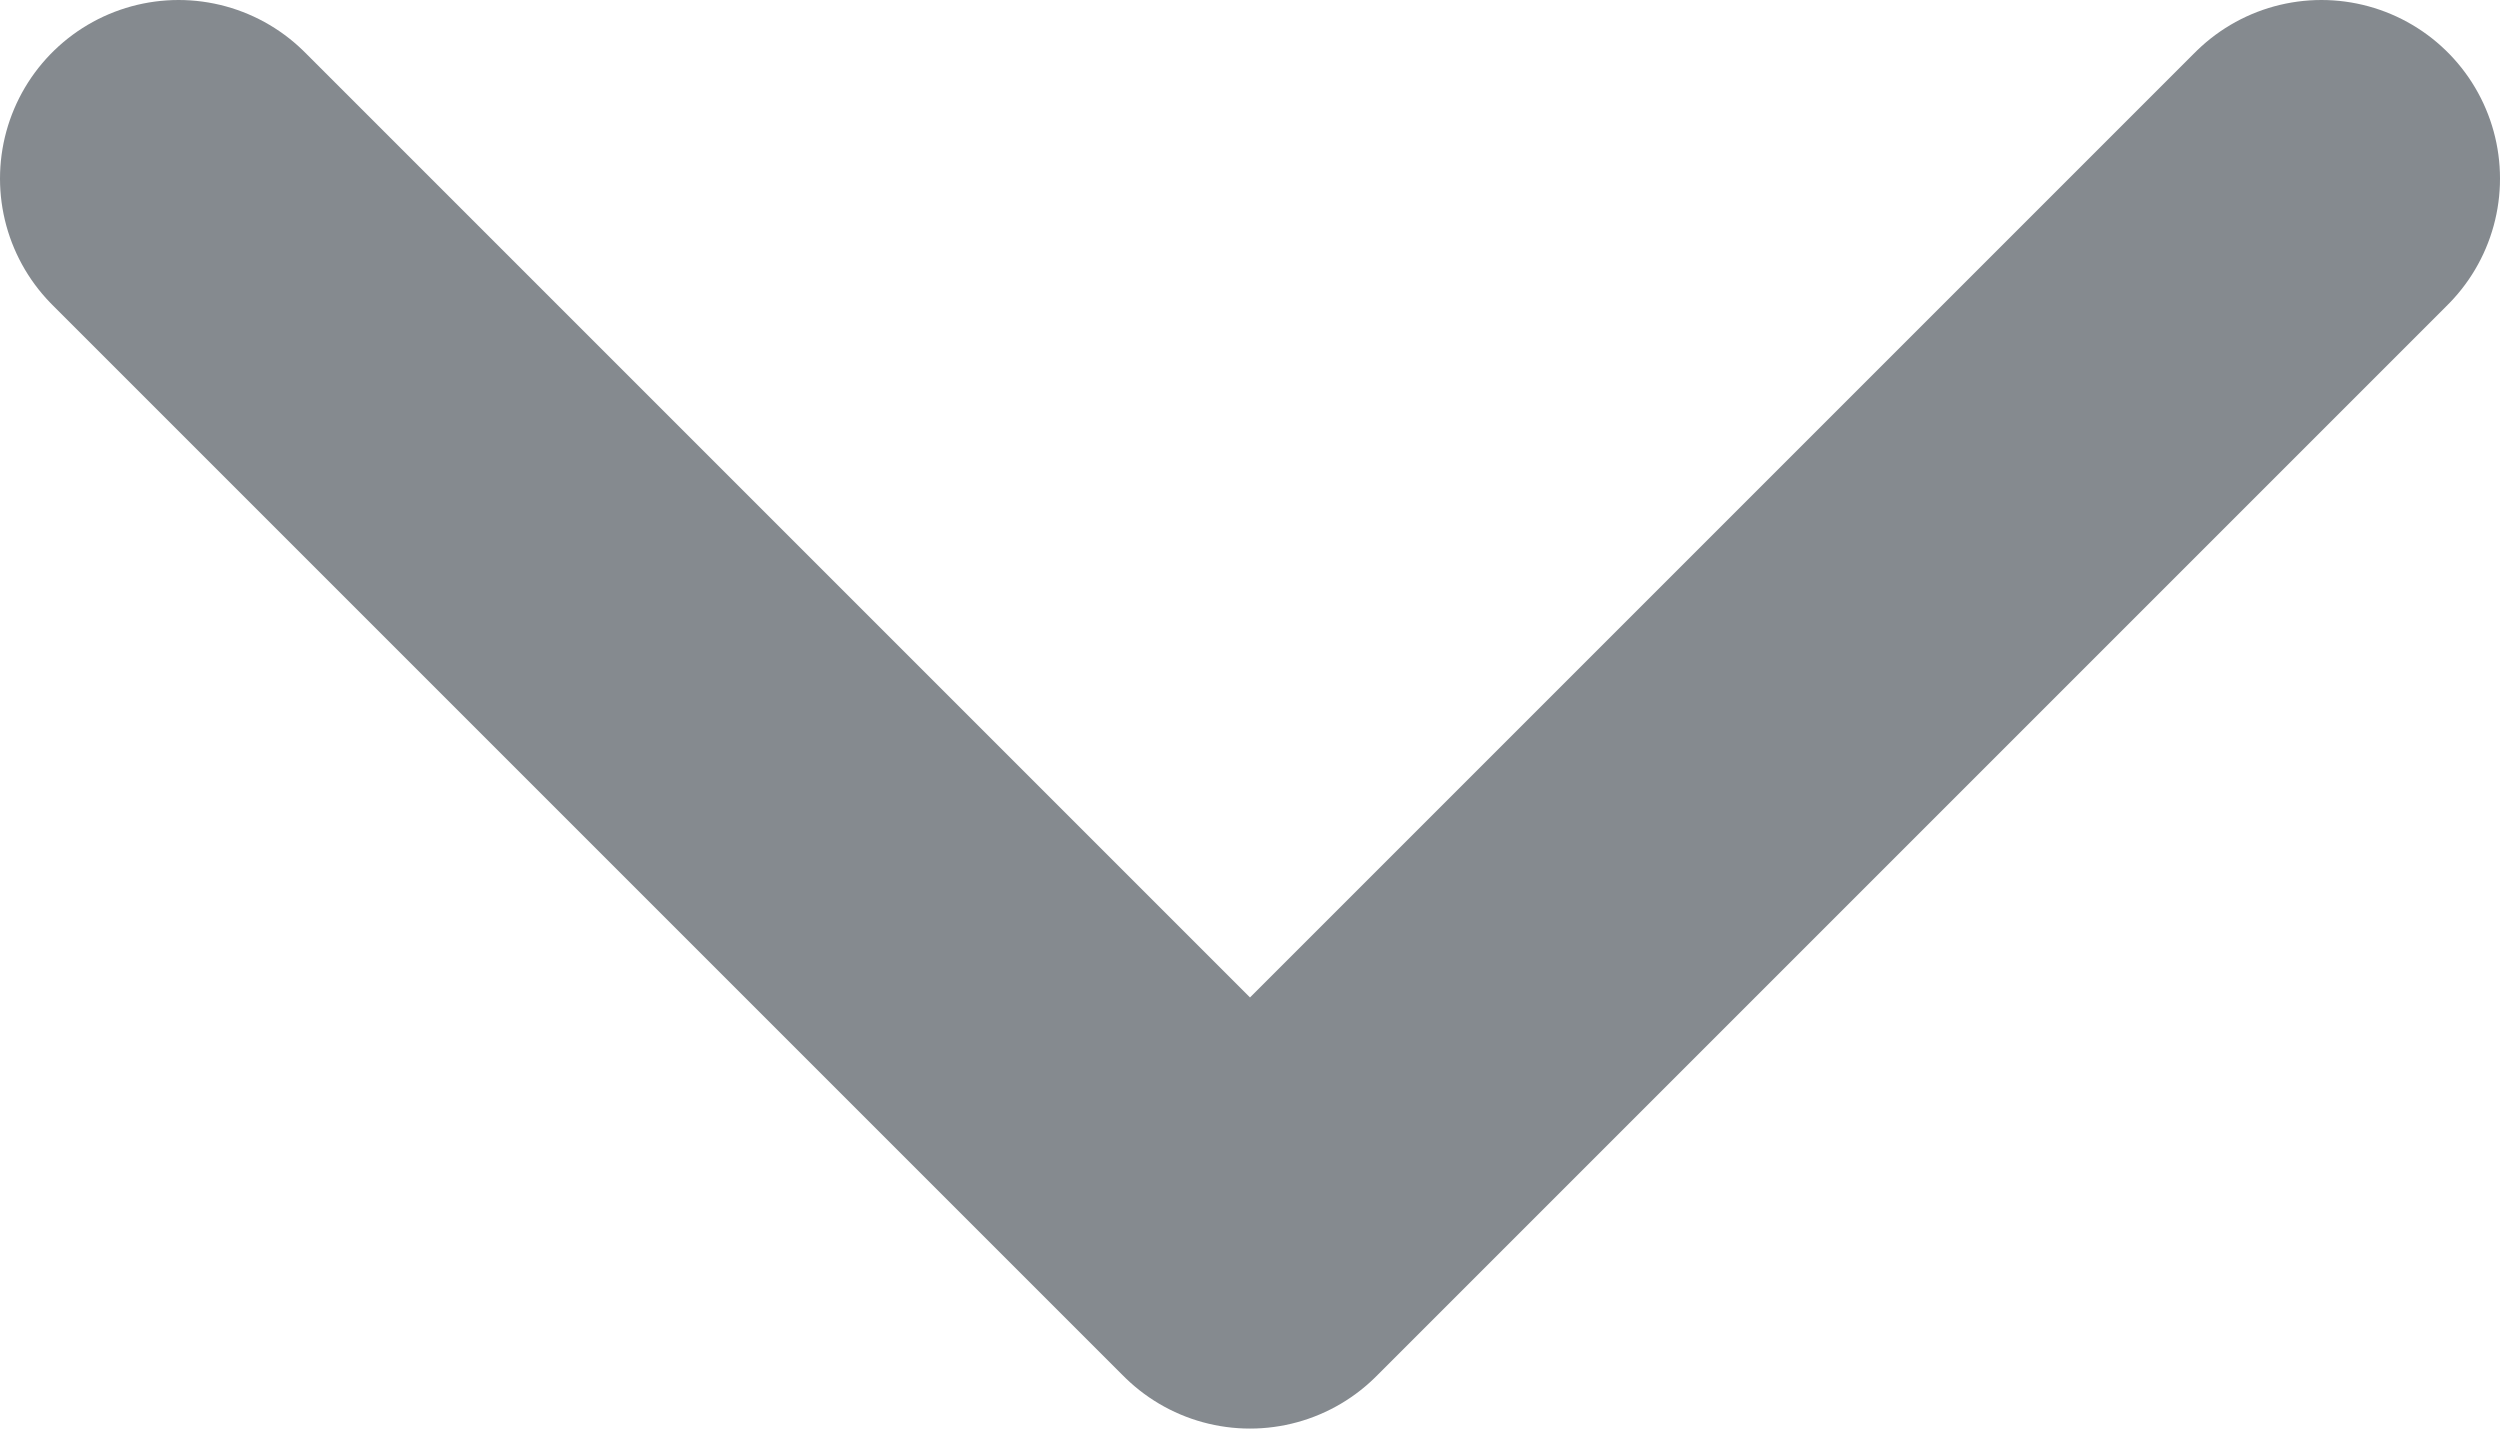 <svg width="14" height="8" viewBox="0 0 14 8" fill="none" xmlns="http://www.w3.org/2000/svg">
<g id="icon-chevron-down-3">
<path id="icon-chevron-down-4" d="M1 1L7 7L13 1" stroke="#858a8f" stroke-width="2" stroke-linecap="round" stroke-linejoin="round"/>
</g>
</svg>
